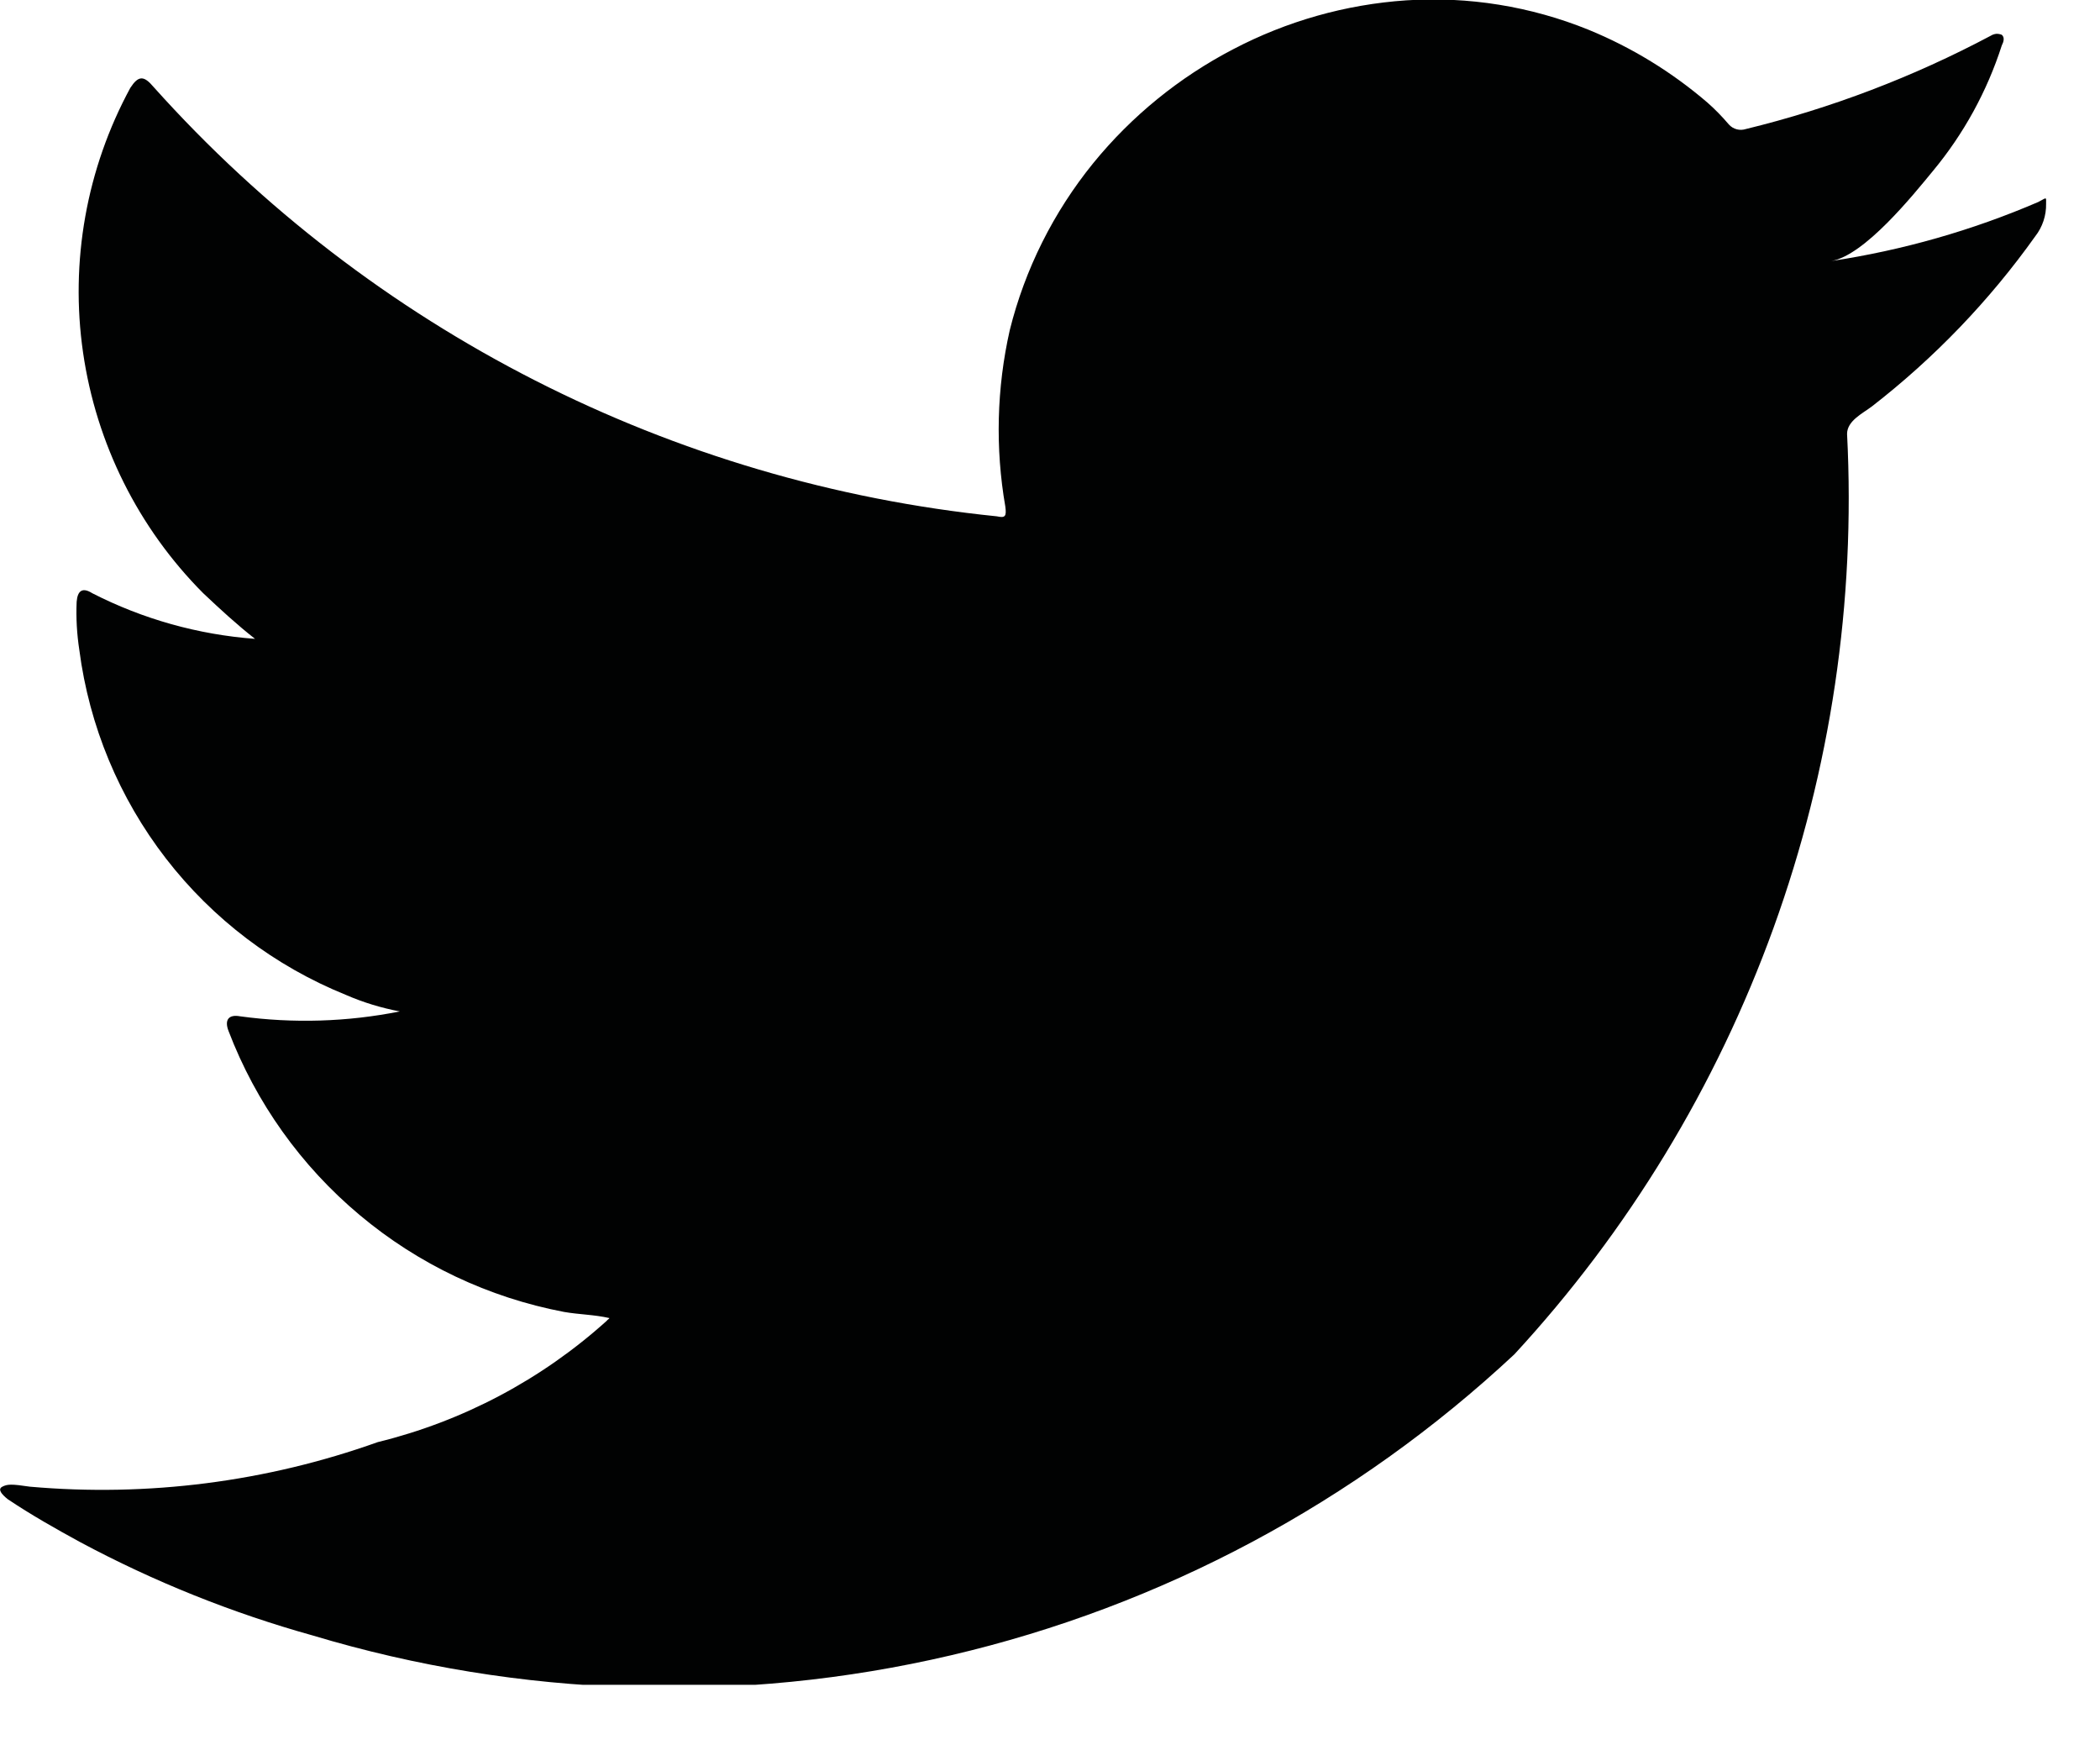 <svg width="18" height="15" viewBox="0 0 18 15" fill="none" xmlns="http://www.w3.org/2000/svg">
<g clip-path="url(#clip0_408_198)">
<path d="M17.471 1.731C16.904 1.975 16.307 2.145 15.697 2.237C15.982 2.189 16.397 1.673 16.569 1.464C16.832 1.147 17.032 0.782 17.158 0.39C17.174 0.359 17.185 0.321 17.158 0.298C17.143 0.292 17.126 0.289 17.11 0.29C17.094 0.292 17.078 0.297 17.064 0.306C16.4 0.659 15.694 0.928 14.964 1.106C14.939 1.114 14.912 1.115 14.886 1.108C14.86 1.101 14.837 1.087 14.819 1.067C14.762 1 14.701 0.937 14.635 0.879C14.331 0.618 13.987 0.407 13.616 0.255C13.12 0.054 12.586 -0.032 12.053 0.003C11.535 0.038 11.03 0.181 10.57 0.422C10.107 0.663 9.699 0.995 9.37 1.399C9.03 1.818 8.785 2.307 8.655 2.83C8.543 3.326 8.53 3.84 8.617 4.341C8.628 4.425 8.617 4.441 8.545 4.425C5.761 4.142 3.184 2.83 1.317 0.746C1.233 0.646 1.187 0.646 1.117 0.753C0.741 1.446 0.599 2.242 0.712 3.022C0.825 3.802 1.186 4.526 1.742 5.084C1.884 5.218 2.029 5.352 2.186 5.475C1.7 5.439 1.225 5.306 0.791 5.084C0.707 5.031 0.665 5.061 0.657 5.157C0.651 5.296 0.659 5.434 0.68 5.571C0.765 6.222 1.021 6.838 1.422 7.357C1.824 7.877 2.356 8.28 2.964 8.526C3.113 8.591 3.268 8.638 3.427 8.668C2.976 8.758 2.514 8.772 2.059 8.71C1.959 8.691 1.922 8.741 1.959 8.836C2.193 9.449 2.58 9.992 3.083 10.413C3.586 10.835 4.188 11.12 4.833 11.243C4.963 11.266 5.093 11.266 5.224 11.296C5.216 11.308 5.208 11.308 5.201 11.319C4.642 11.823 3.968 12.18 3.238 12.359C2.283 12.7 1.267 12.83 0.257 12.741C0.097 12.717 0.063 12.719 0.02 12.741C-0.023 12.763 0.014 12.806 0.066 12.848C0.266 12.982 0.476 13.101 0.687 13.216C1.32 13.555 1.988 13.823 2.68 14.016C4.457 14.55 6.344 14.609 8.151 14.186C9.959 13.764 11.623 12.874 12.98 11.607C13.957 10.549 14.712 9.306 15.202 7.951C15.692 6.596 15.906 5.158 15.832 3.719C15.832 3.606 15.966 3.543 16.045 3.483C16.58 3.068 17.052 2.577 17.445 2.025C17.507 1.946 17.54 1.847 17.538 1.746V1.731C17.539 1.685 17.539 1.696 17.471 1.731Z" fill="#010202"/>
</g>
<defs>
<clipPath id="clip0_408_198">
<rect width="17.543" height="14.439" fill="white"/>
</clipPath>
</defs>
</svg>
